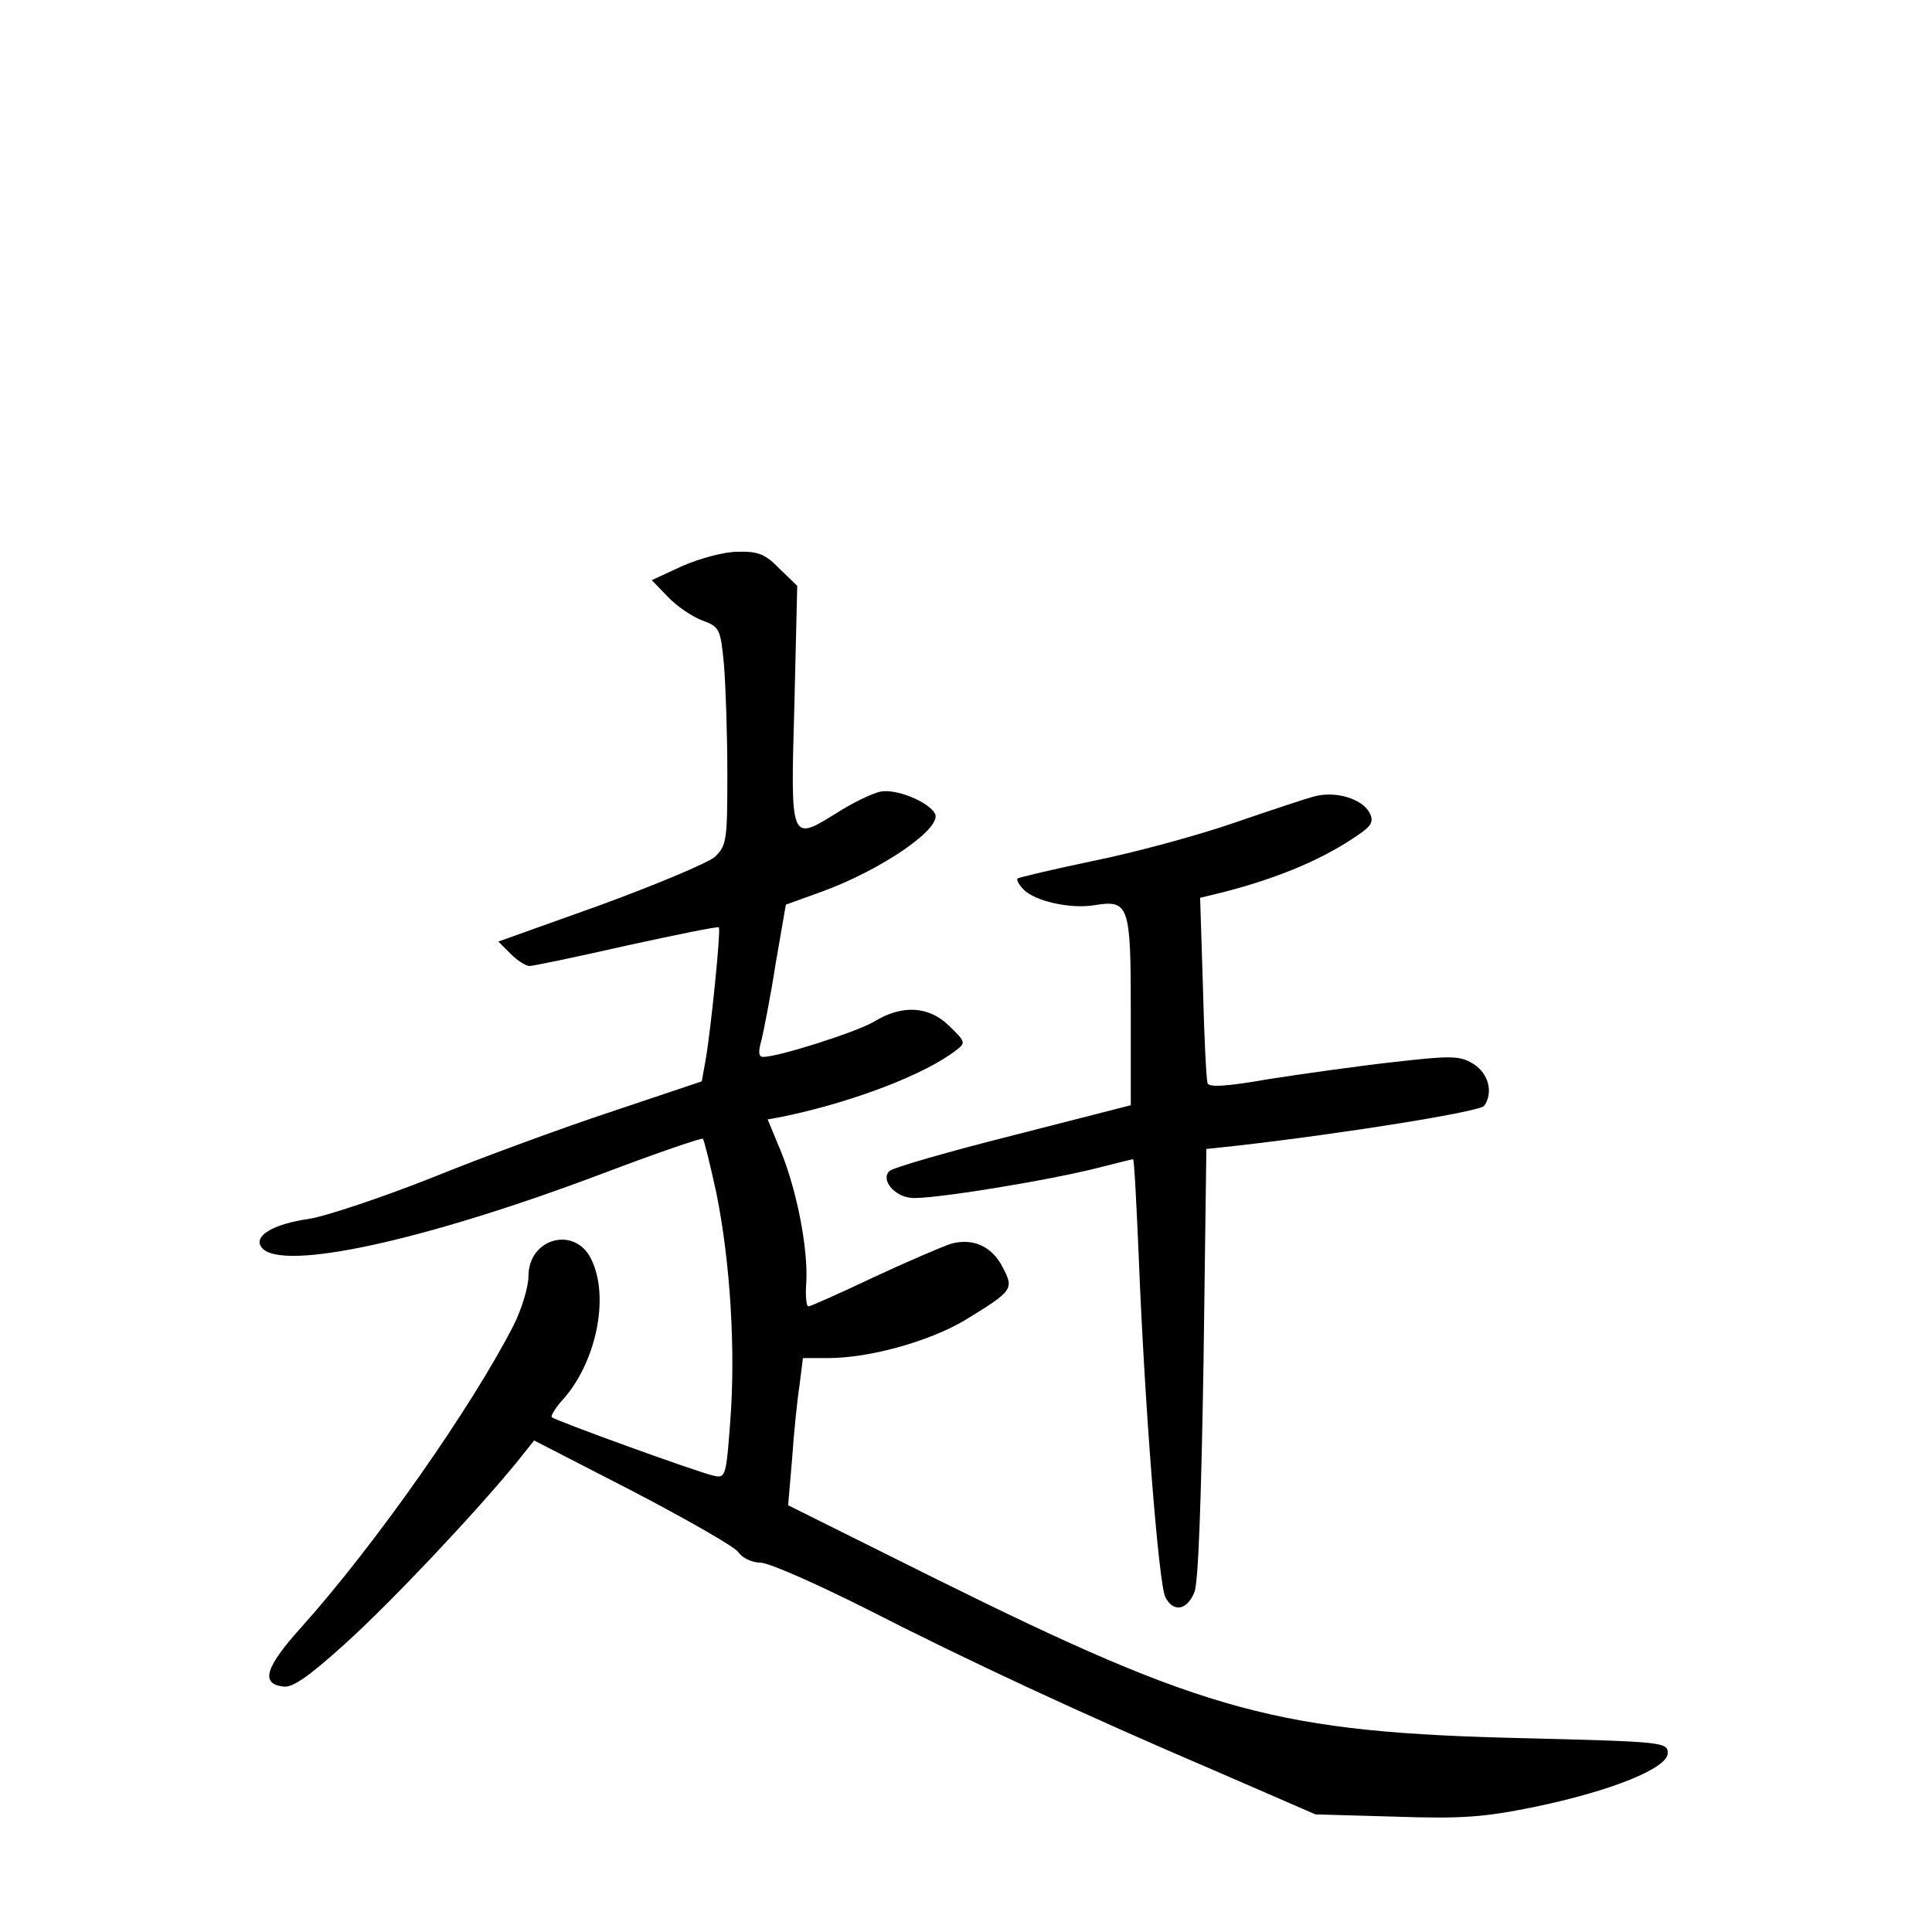 <?xml version="1.0" standalone="no"?>
<!DOCTYPE svg PUBLIC "-//W3C//DTD SVG 20010904//EN"
 "http://www.w3.org/TR/2001/REC-SVG-20010904/DTD/svg10.dtd">
<svg version="1.0" xmlns="http://www.w3.org/2000/svg"
 width="340pt" height="340pt" viewBox="0 0 340 340"
 preserveAspectRatio="xMidYMid meet">
<g transform="translate(0,340) scale(0.1,-0.1)"
fill="#000000" stroke="none">
<path d="M1201 2404 l-54 -25 28 -29 c16 -17 43 -35 61 -42 30 -11 32 -14 38
-77 3 -36 6 -123 6 -192 0 -117 -1 -127 -22 -147 -13 -11 -104 -49 -202 -85
l-179 -64 21 -21 c12 -12 27 -22 34 -22 6 0 83 16 171 36 87 19 160 34 162 32
4 -4 -14 -180 -23 -232 l-7 -39 -155 -52 c-85 -28 -230 -81 -321 -118 -91 -36
-188 -68 -215 -72 -64 -9 -100 -31 -83 -51 35 -42 285 12 600 131 95 36 174
63 176 61 2 -2 13 -46 24 -97 24 -119 34 -276 24 -402 -7 -94 -8 -99 -29 -94
-28 6 -279 97 -285 103 -2 2 5 14 16 27 62 66 87 185 53 252 -29 58 -110 36
-110 -31 0 -19 -12 -58 -26 -86 -73 -143 -243 -386 -374 -532 -63 -70 -72 -99
-32 -104 16 -3 45 17 109 75 81 73 228 229 301 318 l32 40 173 -89 c94 -49
178 -97 186 -107 7 -11 25 -19 39 -19 15 0 96 -36 182 -79 186 -95 384 -187
620 -288 l175 -76 140 -4 c117 -4 157 -1 245 17 135 28 235 68 235 95 0 19
-10 20 -250 26 -434 10 -561 44 -1037 280 l-261 130 7 82 c3 45 9 103 13 129
l6 48 44 0 c73 0 177 29 240 66 85 52 88 55 68 93 -19 38 -53 53 -92 42 -15
-5 -76 -31 -136 -59 -59 -28 -111 -51 -114 -51 -4 -1 -6 19 -4 43 3 59 -16
158 -44 228 l-24 58 27 5 c121 25 250 74 305 117 17 13 16 15 -13 43 -36 35
-83 37 -132 7 -30 -18 -168 -62 -195 -62 -8 0 -9 9 -3 29 4 17 16 77 25 135
l18 104 61 22 c108 39 217 114 201 139 -13 21 -68 43 -95 38 -15 -3 -50 -20
-78 -38 -81 -50 -81 -52 -74 190 l5 210 -31 30 c-25 26 -38 31 -74 30 -24 0
-67 -12 -97 -25z"/>
<path d="M2315 1999 c-16 -4 -82 -26 -146 -48 -64 -22 -175 -52 -245 -66 -71
-15 -131 -29 -133 -31 -3 -2 2 -11 11 -20 20 -20 82 -34 124 -27 61 10 64 0
64 -186 l0 -166 -207 -53 c-115 -29 -212 -57 -218 -63 -15 -15 8 -44 38 -47
31 -4 245 31 330 53 32 8 59 15 61 15 2 0 6 -78 10 -172 10 -255 35 -578 47
-599 14 -27 38 -23 51 9 7 17 12 164 16 404 l5 376 56 6 c192 22 427 60 433
70 16 23 8 56 -18 73 -24 15 -36 16 -141 4 -63 -7 -162 -21 -220 -30 -74 -13
-106 -15 -108 -7 -2 6 -6 82 -8 168 l-5 158 41 10 c101 26 179 60 239 102 22
15 26 23 18 38 -13 24 -58 38 -95 29z"/>
</g>
</svg>
